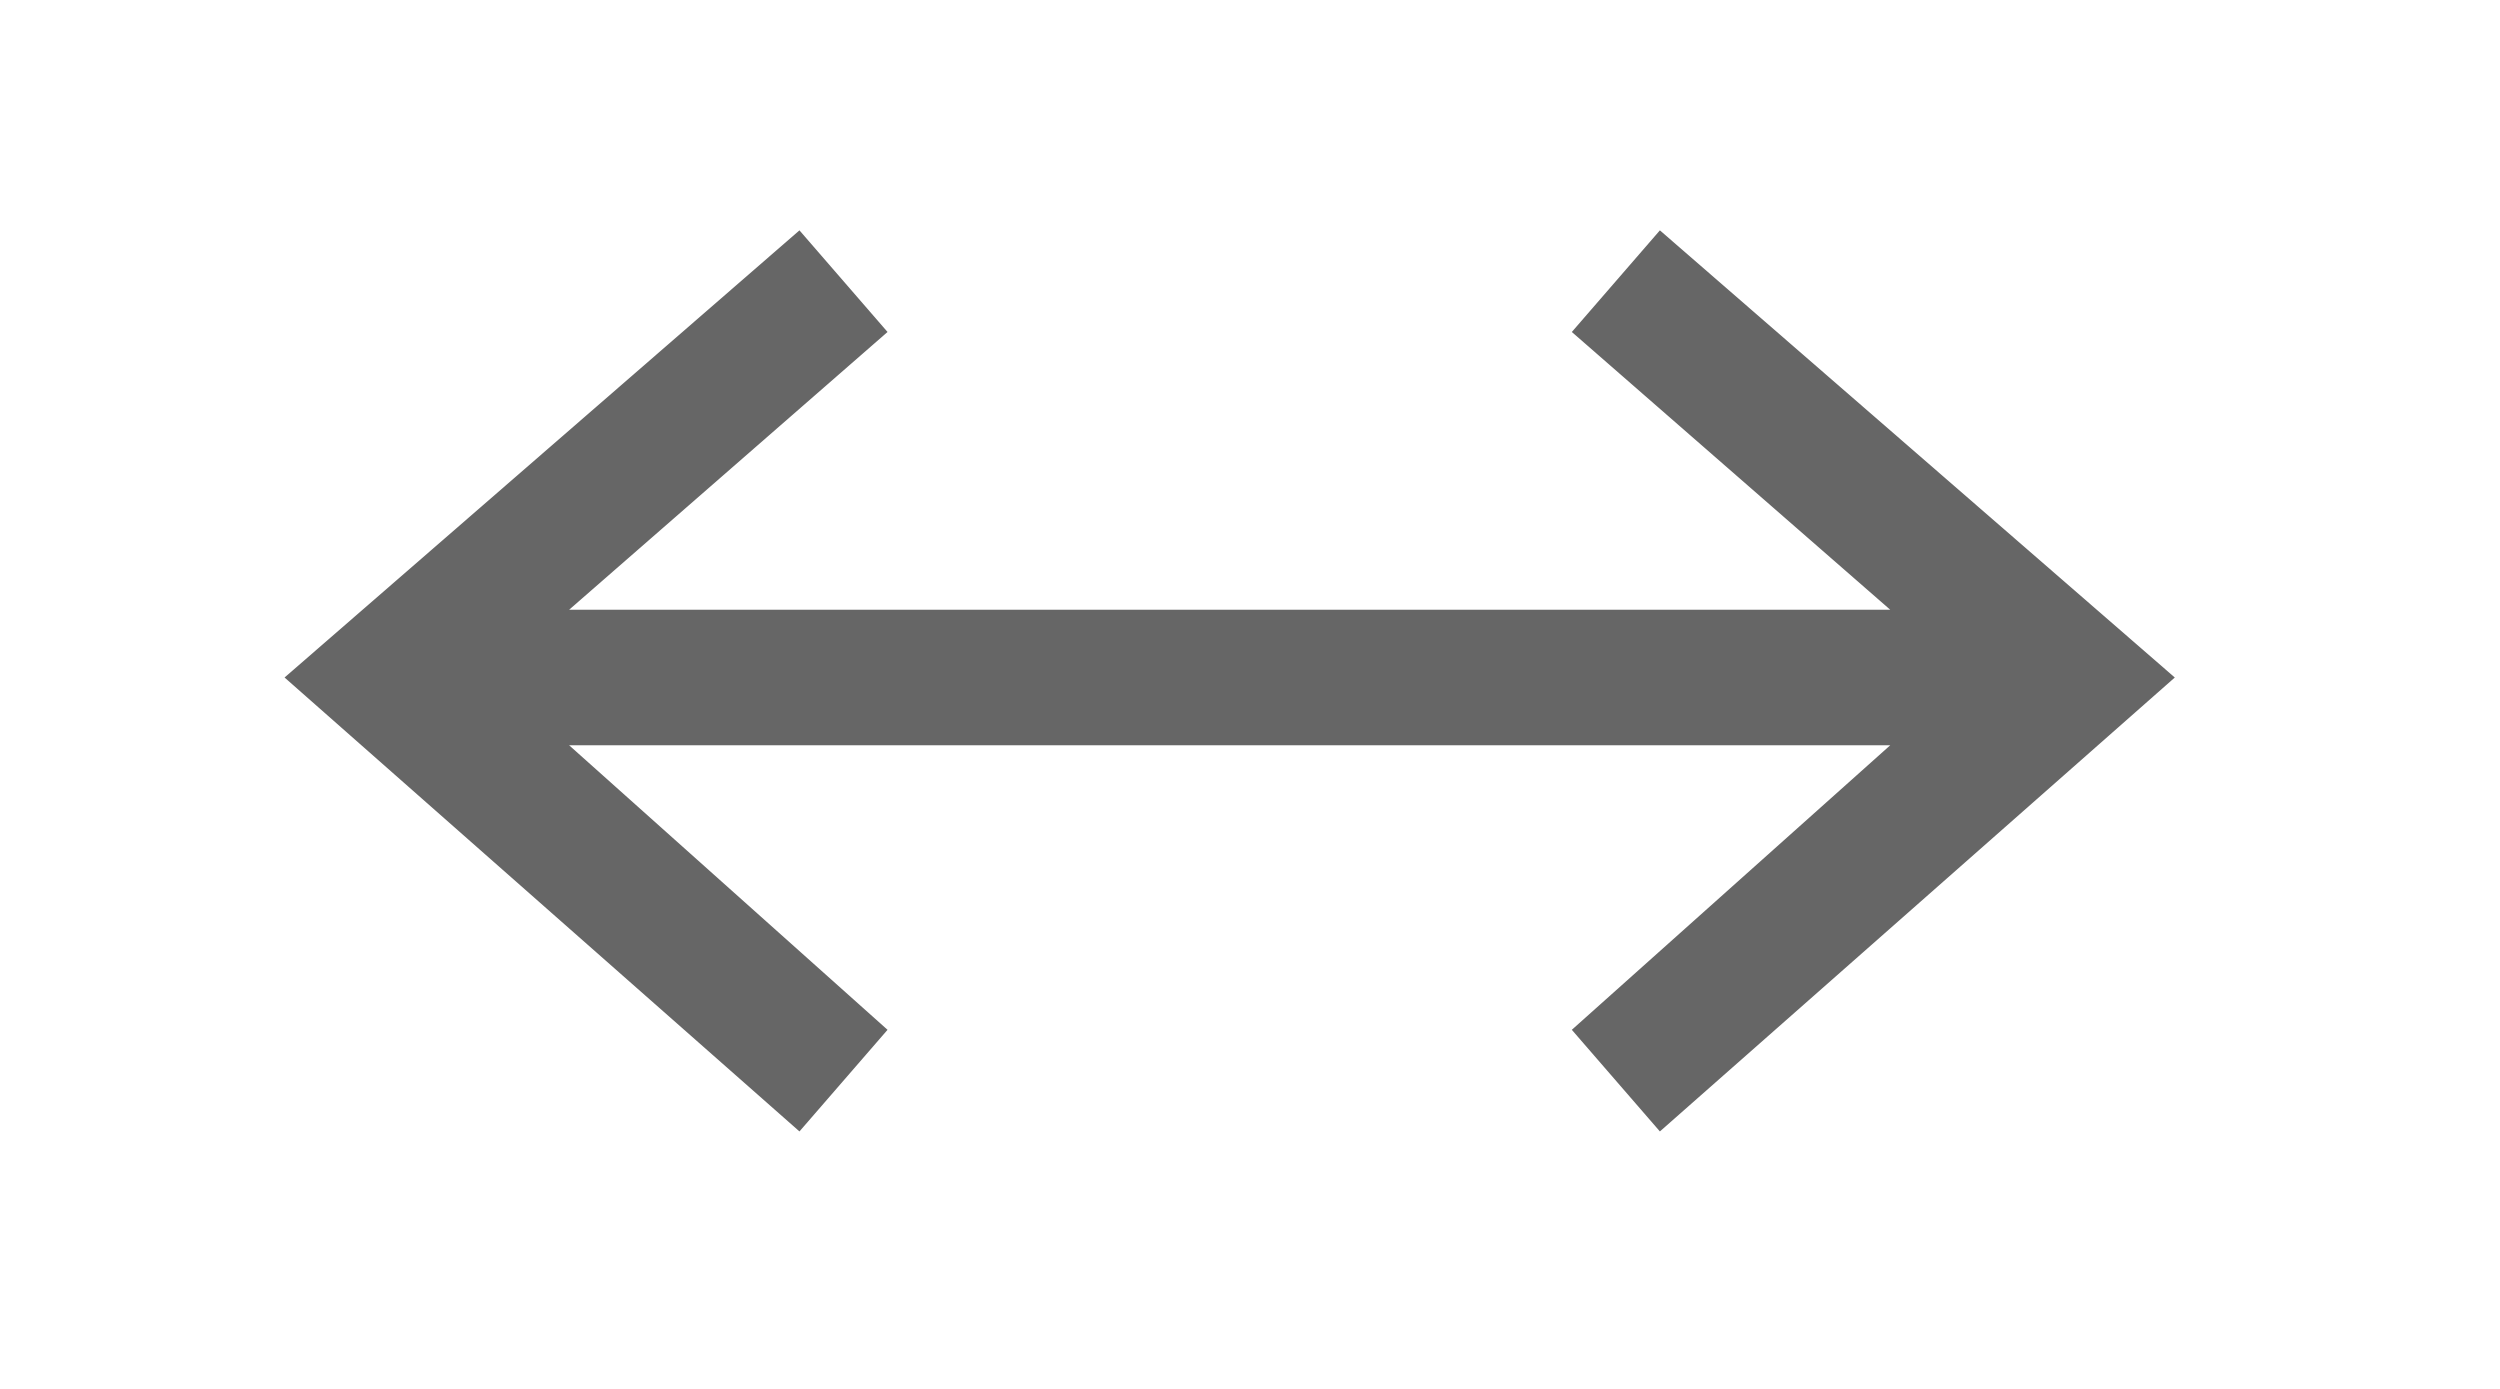 <?xml version="1.0" encoding="utf-8"?>
<!-- Generator: Adobe Illustrator 21.0.1, SVG Export Plug-In . SVG Version: 6.00 Build 0)  -->
<svg version="1.1" xmlns="http://www.w3.org/2000/svg" xmlns:xlink="http://www.w3.org/1999/xlink" x="0px" y="0px"
	 viewBox="0 0 36.9 20.5" style="enable-background:new 0 0 36.9 20.5;" xml:space="preserve">
<style type="text/css">
	.st0{fill:#F5F5F5;}
	.st1{fill:#44AED8;}
	.st2{fill:#828282;}
	.st3{fill:none;stroke:#44AED8;stroke-width:2;stroke-miterlimit:10;}
	.st4{fill:#FFFFFF;}
	.st5{fill:#2873A6;}
	.st6{fill:#FCFCFC;}
	.st7{fill:#698696;}
	.st8{fill:#272F33;}
	.st9{fill:#6B6B6B;}
	.st10{fill:none;stroke:#848484;stroke-miterlimit:10;}
	.st11{fill:#60CC6A;}
	.st12{fill:none;stroke:#60CC6A;stroke-width:2;stroke-miterlimit:10;}
	.st13{fill:#CC6262;}
	.st14{fill:none;stroke:#CC6262;stroke-width:2;stroke-miterlimit:10;}
	.st15{fill:none;stroke:#666666;stroke-width:2;stroke-miterlimit:10;}
	.st16{fill:#666666;}
</style>
<g id="Scene1">
</g>
<g id="Scene2">
	<g>
		<polygon class="st16" points="32.1,10 24.5,16.7 23.2,15.2 27.9,11 8.4,11 13.1,15.2 11.8,16.7 4.2,10 11.8,3.4 13.1,4.9 8.4,9 
			27.9,9 23.2,4.9 24.5,3.4 		"/>
	</g>
</g>
</svg>

